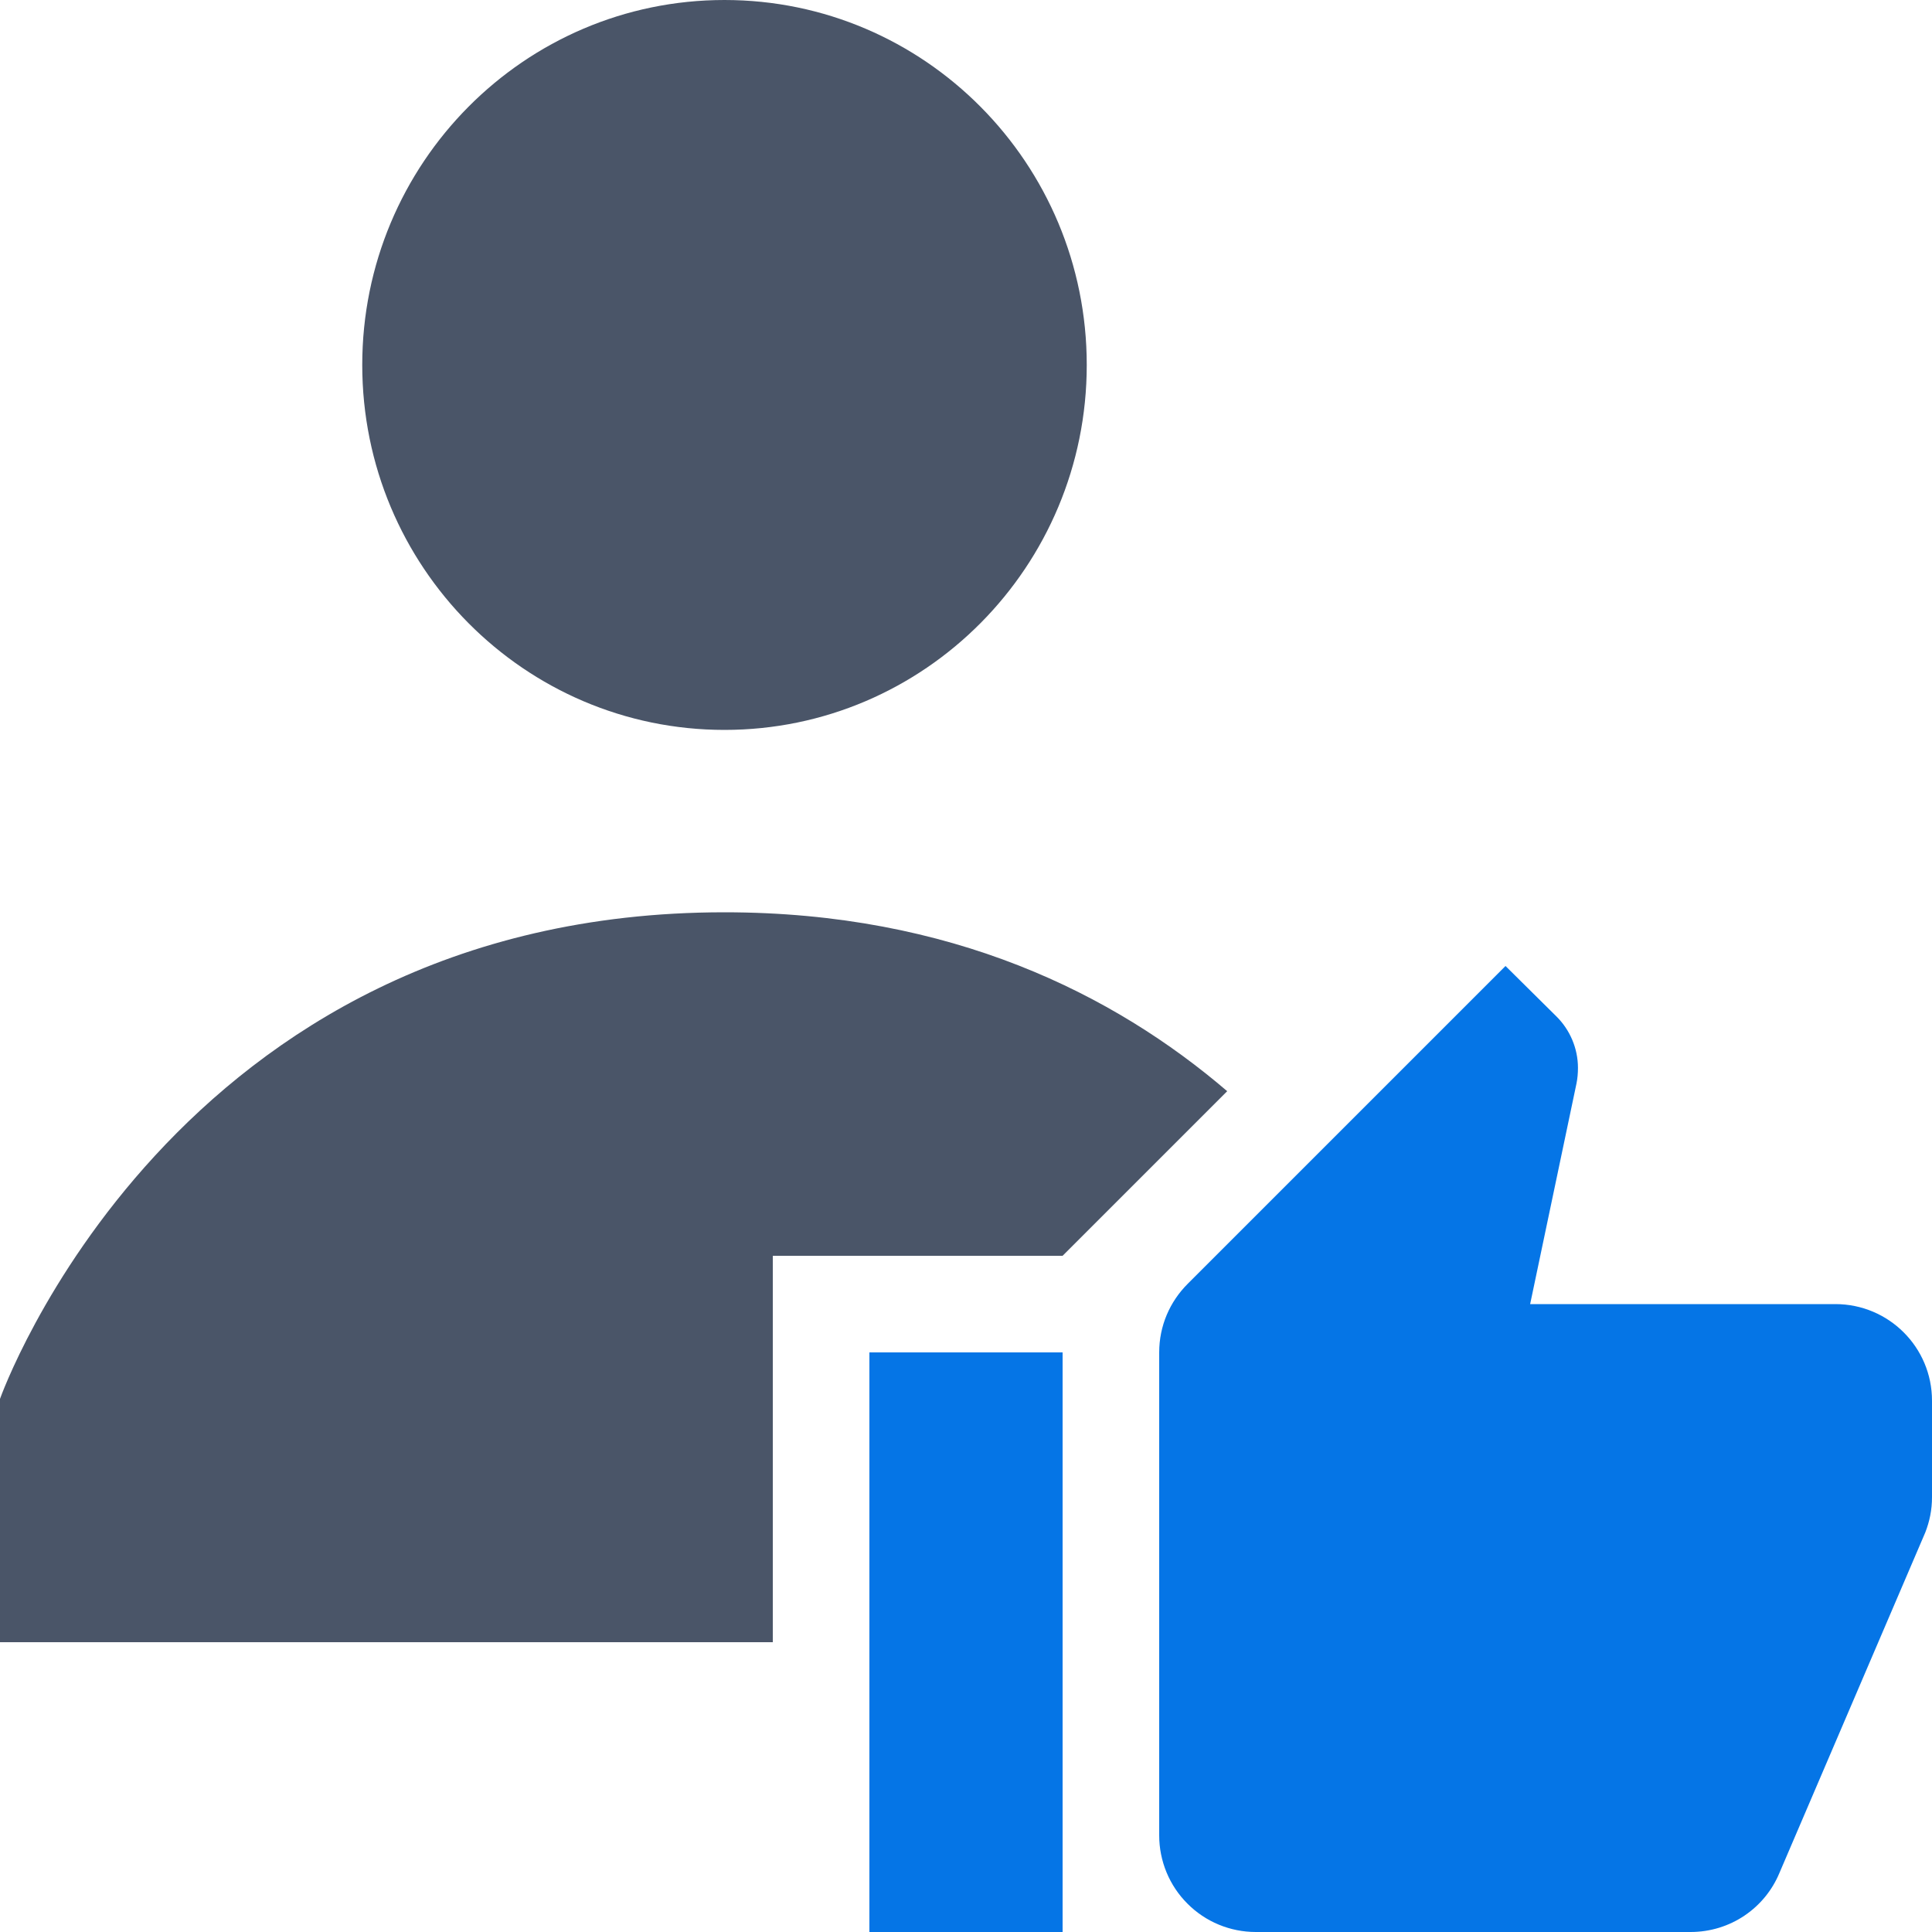 <svg width="20" height="20" viewBox="0 0 20 20" fill="none" xmlns="http://www.w3.org/2000/svg">
<path d="M20 14.5C20 13.945 19.55 13.5 19 13.5H15.84L16.32 11.215C16.33 11.165 16.335 11.11 16.335 11.055C16.335 10.85 16.25 10.66 16.115 10.525L15.585 10L12.295 13.29C12.11 13.475 12 13.725 12 14V19C12 19.265 12.105 19.52 12.293 19.707C12.48 19.895 12.735 20 13 20H17.5C17.915 20 18.27 19.75 18.42 19.39L19.93 15.865C19.975 15.75 20 15.63 20 15.5V14.5ZM9 20H11V14H9V20Z" fill="#0575E6"/>
<path fill-rule="evenodd" clip-rule="evenodd" d="M7.5 7.556C9.571 7.556 11.25 5.864 11.25 3.778C11.25 1.691 9.571 0 7.5 0C5.429 0 3.75 1.691 3.75 3.778C3.75 5.864 5.429 7.556 7.5 7.556ZM7.5 9.444C1.781 9.444 0 14.481 0 14.481V17H8V13H11L12.704 11.296C11.534 10.294 9.849 9.444 7.5 9.444Z" fill="#4A5568"/>
</svg>
